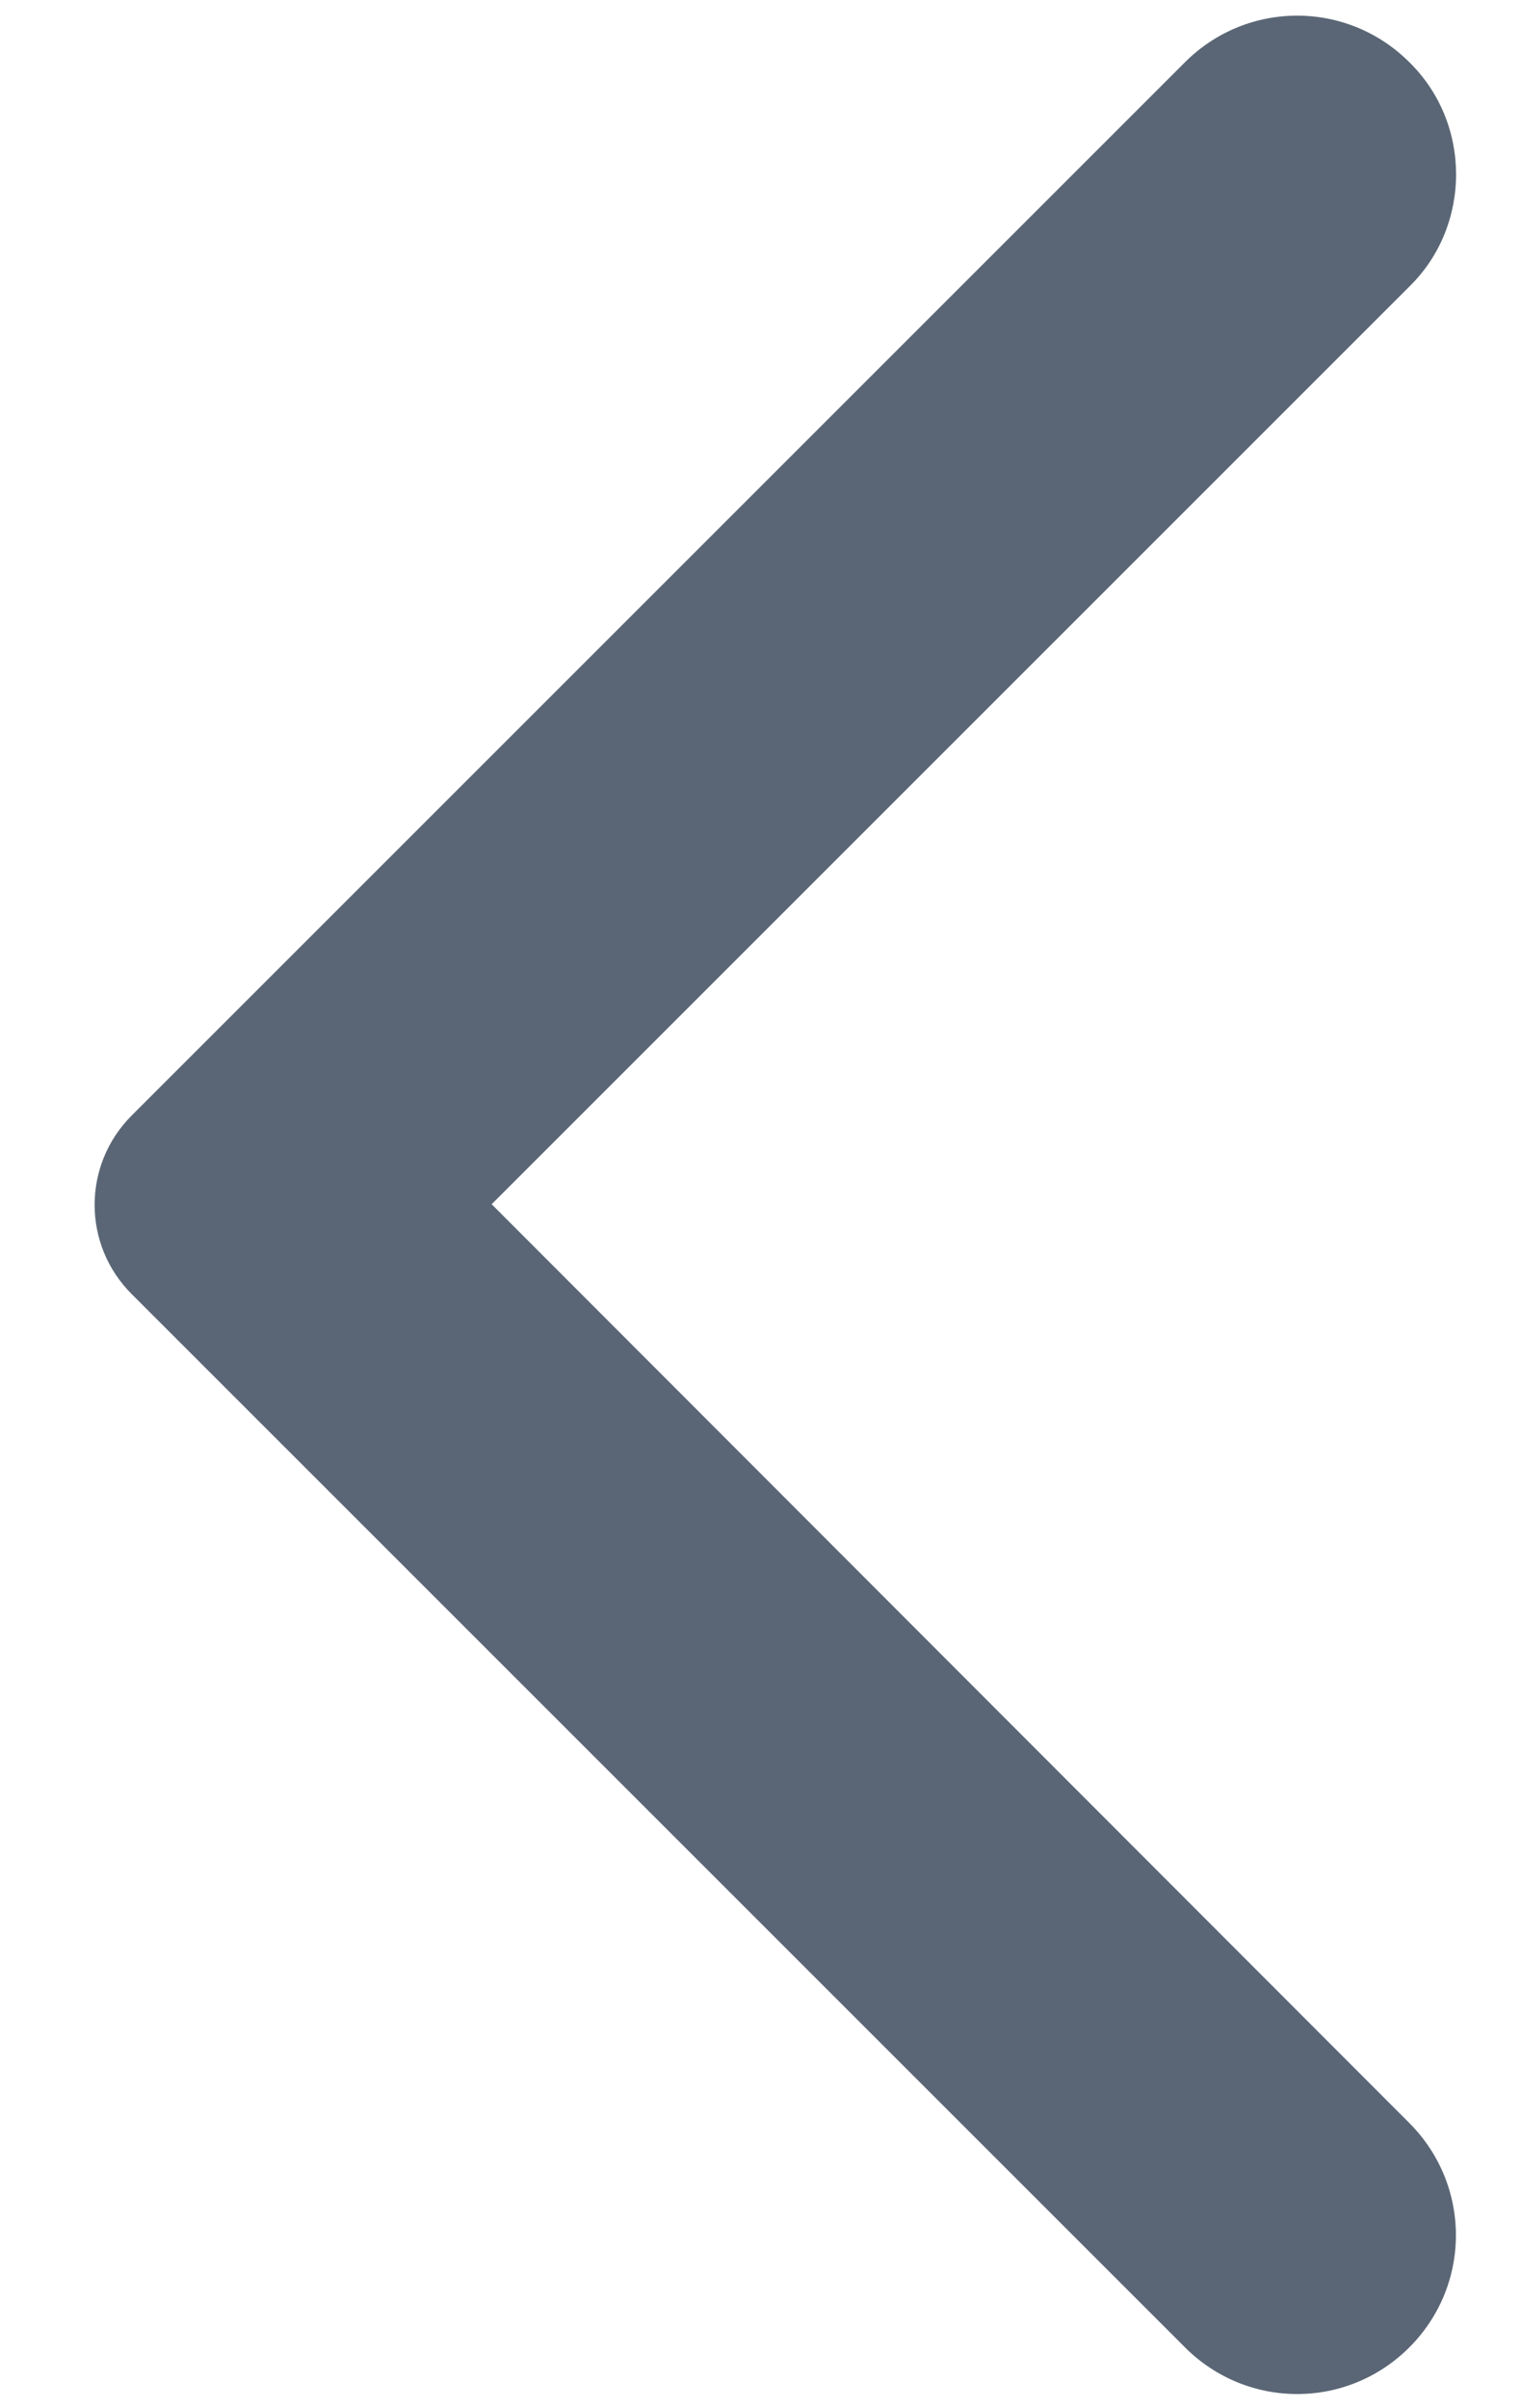 <svg width="12" height="19" viewBox="0 0 12 19" fill="none" xmlns="http://www.w3.org/2000/svg">
<path d="M11.119 0.491C10.629 0.001 9.839 0.001 9.349 0.491L1.039 8.801C0.649 9.191 0.649 9.821 1.039 10.21L9.349 18.52C9.839 19.011 10.629 19.011 11.119 18.52C11.609 18.03 11.609 17.241 11.119 16.75L3.879 9.501L11.129 2.251C11.609 1.771 11.609 0.971 11.119 0.491Z" fill="#1B2B41" fill-opacity="0.72"/>
</svg>
